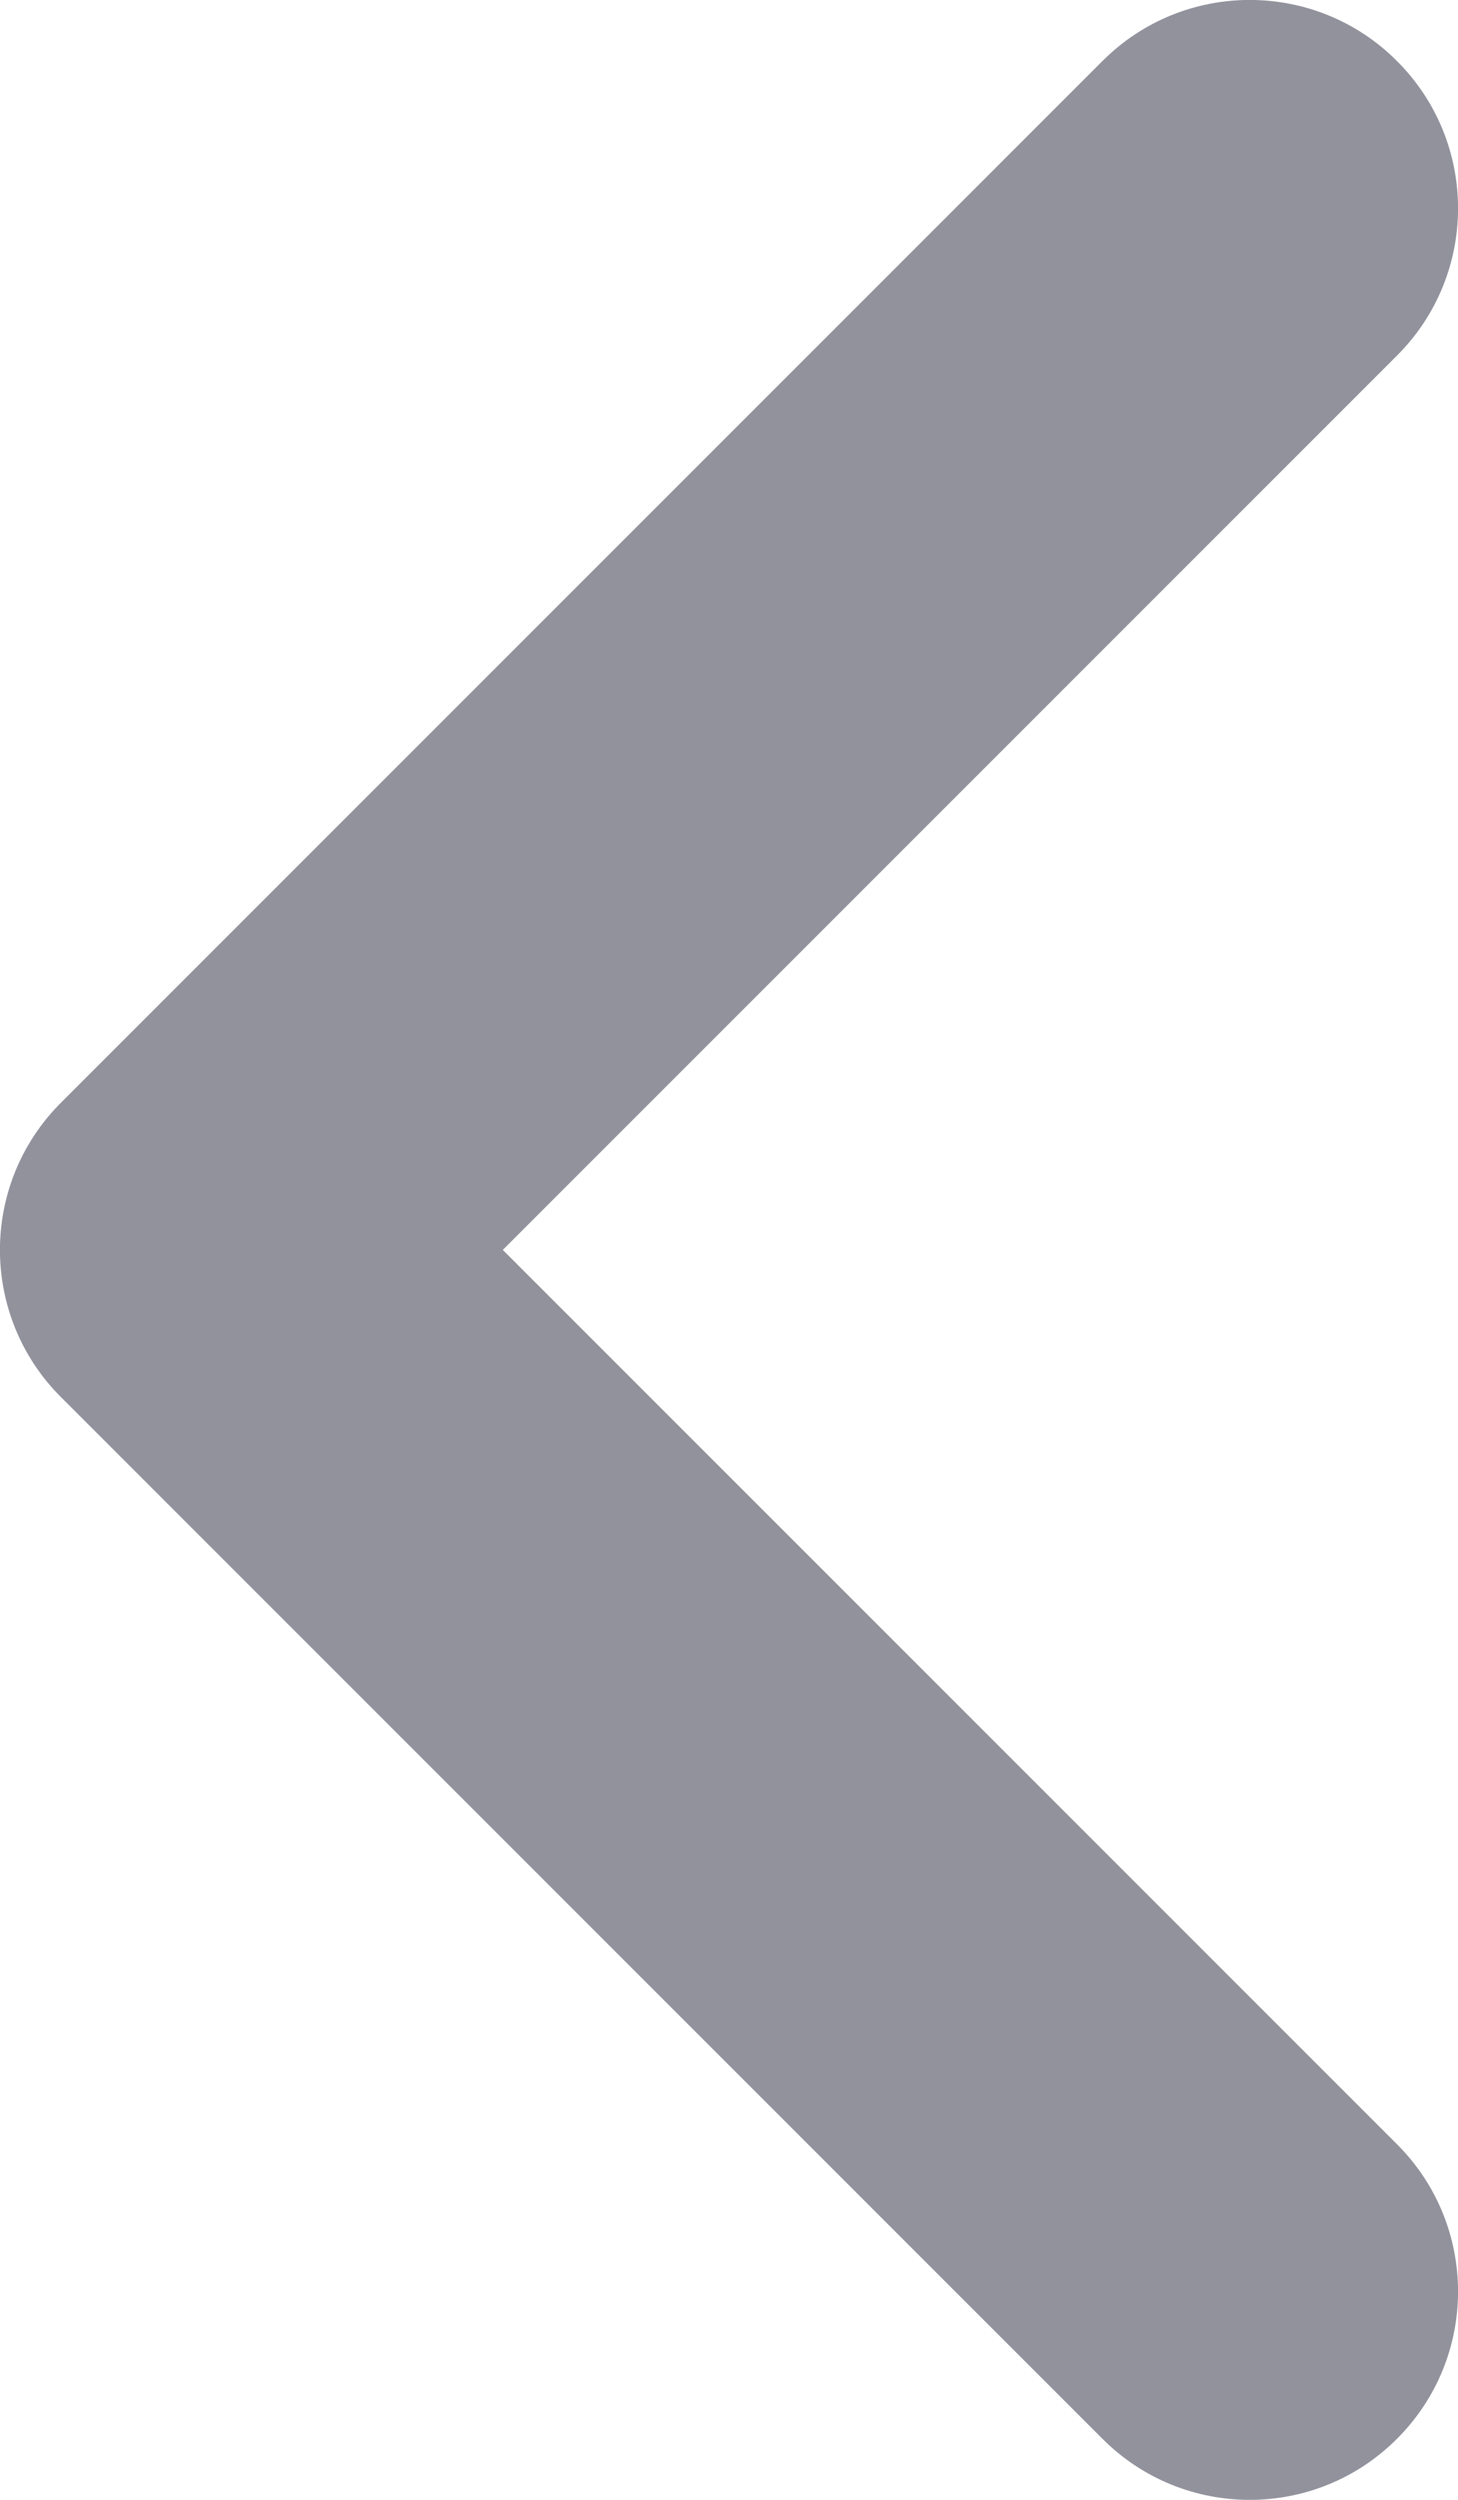<?xml version="1.0" encoding="UTF-8"?>
<svg width="7px" height="12px" viewBox="0 0 7 12" version="1.1" xmlns="http://www.w3.org/2000/svg" xmlns:xlink="http://www.w3.org/1999/xlink">
    <title>Component/icon/ic_Chevron Left</title>
    <g id="Page-1" stroke="none" stroke-width="1" fill="none" fillRule="evenodd">
        <g id="Shape" transform="translate(-8, -6)" fill="#92929D">
            <path d="M10.414,12 L14.707,16.293 C15.098,16.683 15.098,17.317 14.707,17.707 C14.317,18.098 13.683,18.098 13.293,17.707 L8.293,12.707 C7.902,12.317 7.902,11.683 8.293,11.293 L13.293,6.293 C13.683,5.902 14.317,5.902 14.707,6.293 C15.098,6.683 15.098,7.317 14.707,7.707 L10.414,12 Z"></path>
        </g>
    </g>
</svg>